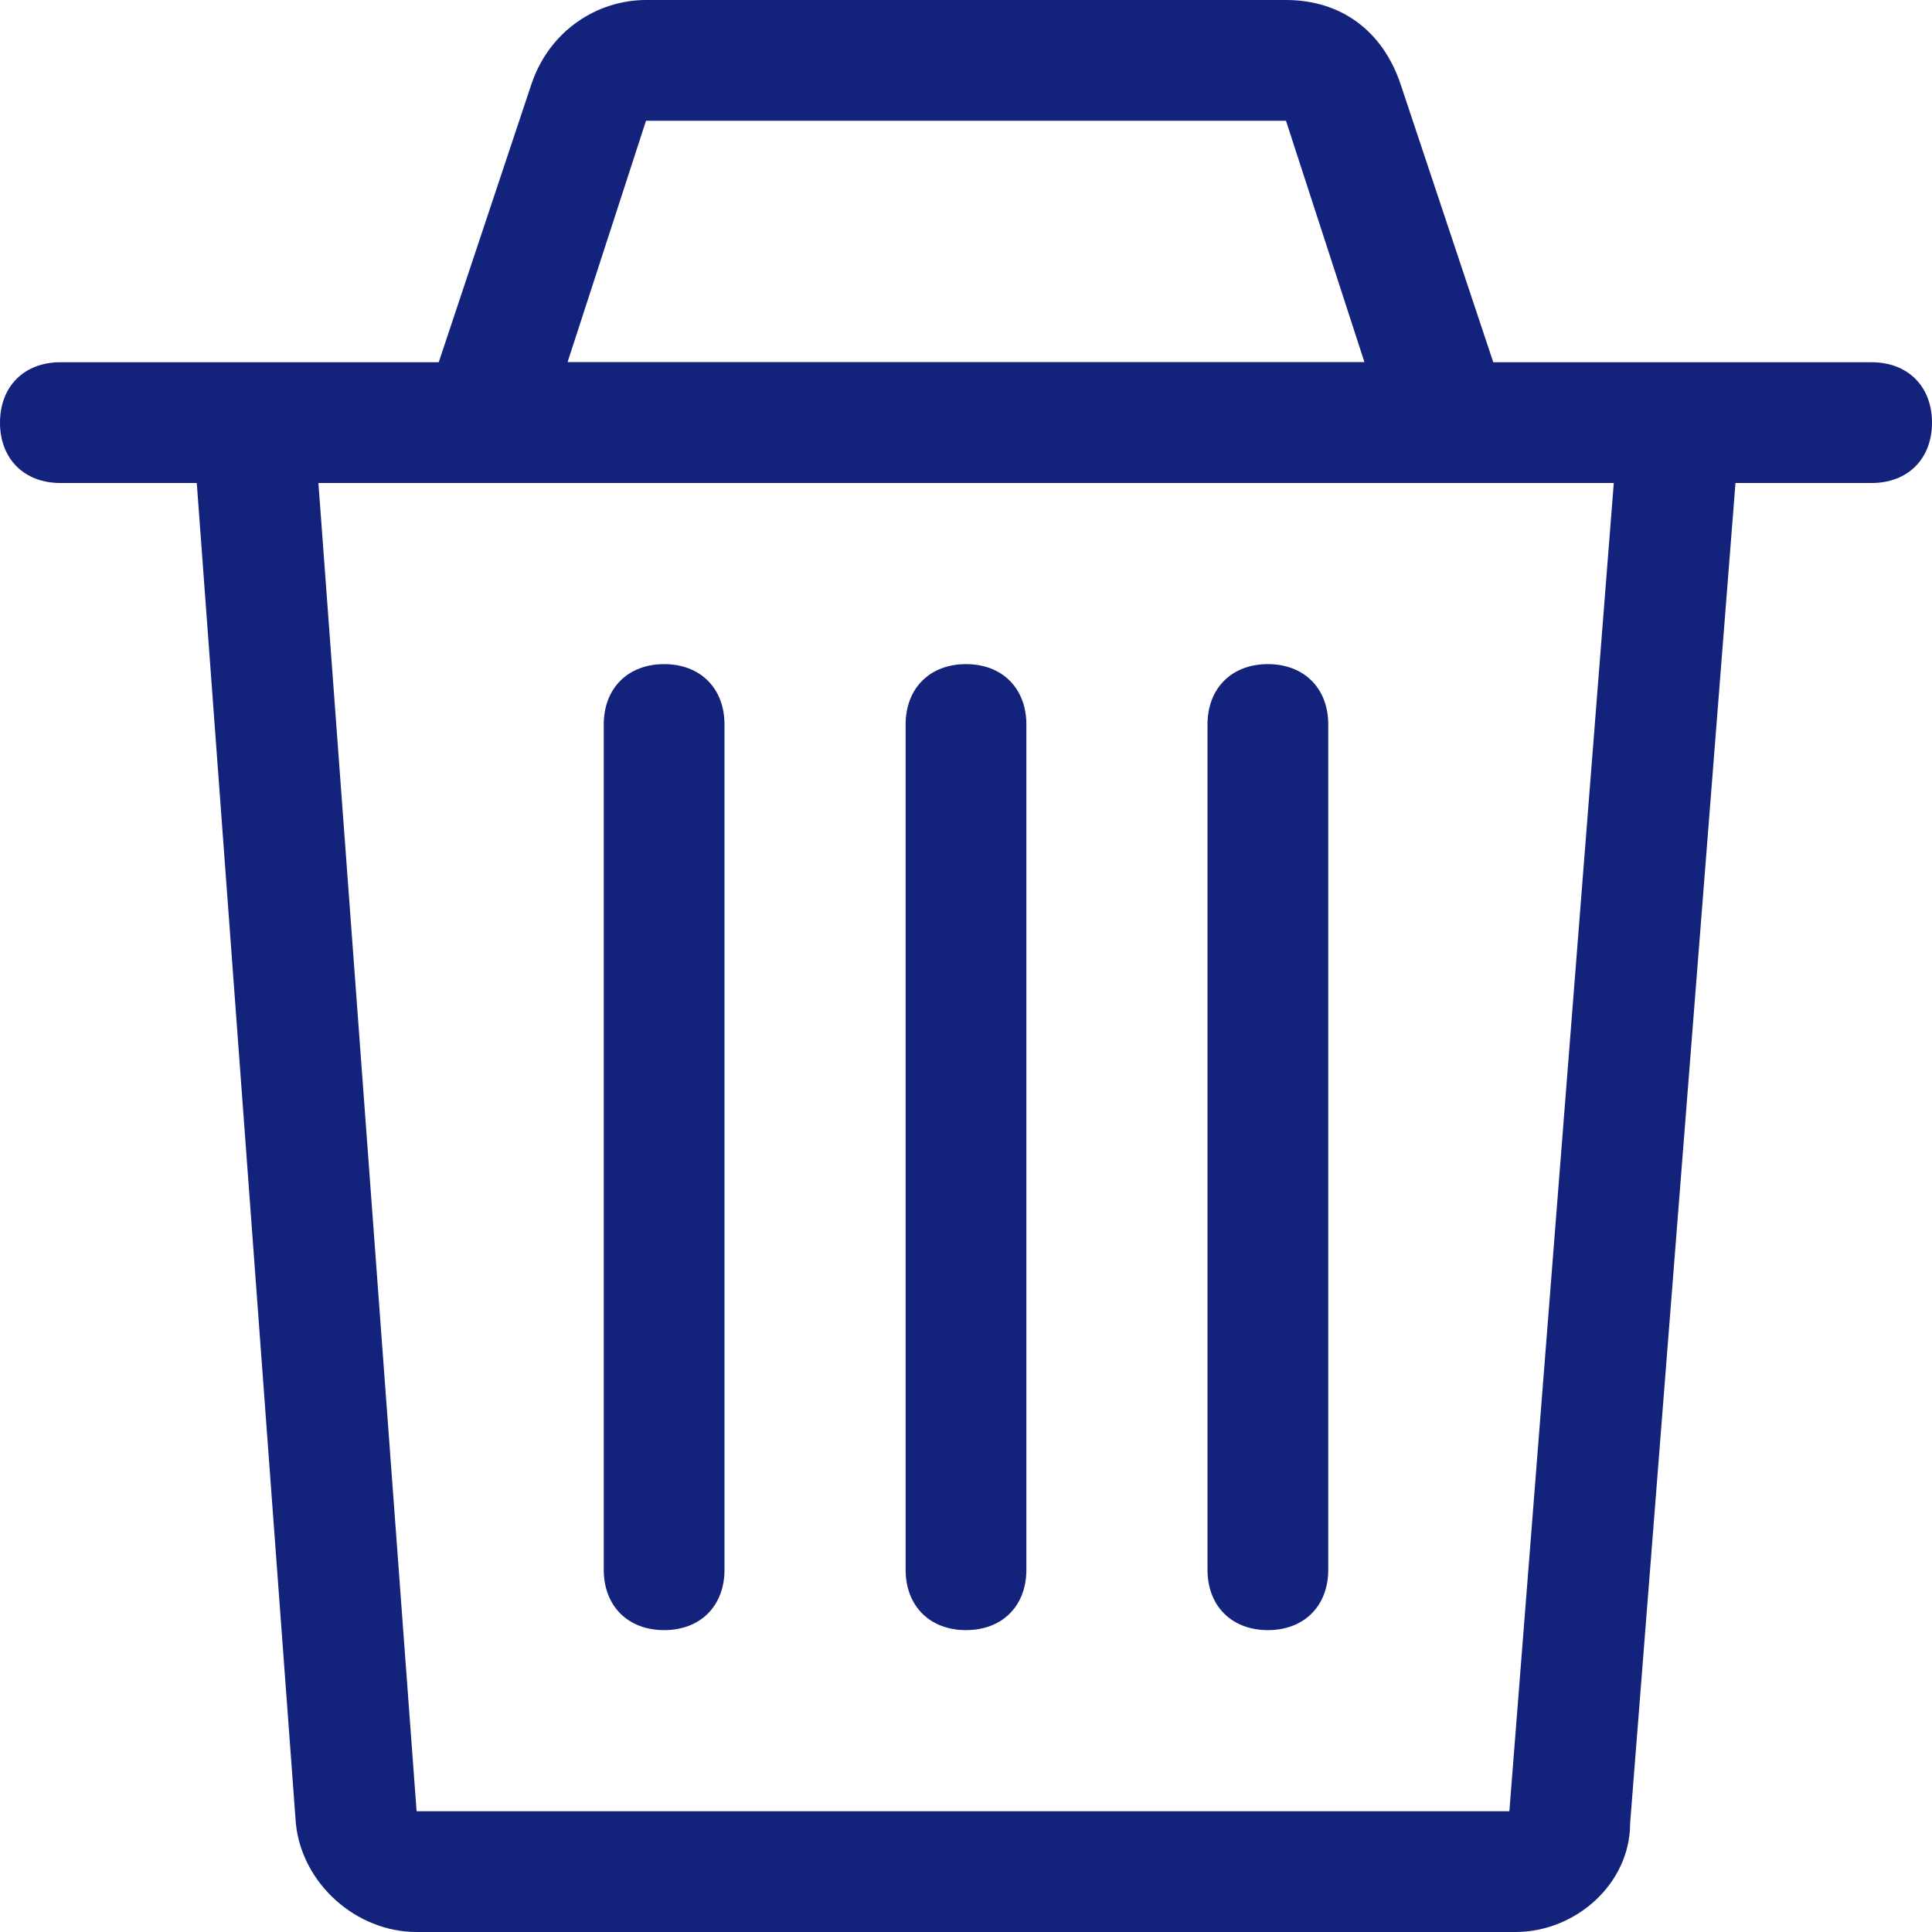<?xml version="1.0" standalone="no"?><!DOCTYPE svg PUBLIC "-//W3C//DTD SVG 1.1//EN" "http://www.w3.org/Graphics/SVG/1.1/DTD/svg11.dtd"><svg t="1514368591829" class="icon" style="" viewBox="0 0 1024 1024" version="1.1" xmlns="http://www.w3.org/2000/svg" p-id="1650" xmlns:xlink="http://www.w3.org/1999/xlink" width="200" height="200"><defs><style type="text/css"></style></defs><path d="M992 256H32c-19.2 0-32-12.8-32-32s12.8-32 32-32h960c19.2 0 32 12.8 32 32s-12.8 32-32 32zM512 864c-19.2 0-32-12.8-32-32V384c0-19.2 12.8-32 32-32s32 12.8 32 32v448c0 19.2-12.8 32-32 32zM672 864c-19.2 0-32-12.8-32-32V384c0-19.2 12.8-32 32-32s32 12.8 32 32v448c0 19.2-12.8 32-32 32zM352 864c-19.2 0-32-12.8-32-32V384c0-19.2 12.8-32 32-32s32 12.8 32 32v448c0 19.2-12.8 32-32 32z" p-id="1651" fill="#13227a"></path><path d="M803.2 1024H220.8c-32 0-60.8-25.6-64-57.6l-54.4-736c0-16 12.8-32 28.8-35.2 19.2 0 32 12.8 35.2 28.8l54.4 736H800l57.6-732.8c0-19.2 16-32 35.2-28.8 19.2 0 32 16 28.8 35.2L864 966.4c0 32-28.8 57.6-60.8 57.6z" p-id="1652" fill="#13227a"></path><path d="M812.8 256H211.2l70.4-211.2C291.2 16 316.8 0 342.4 0h339.2c28.8 0 51.2 16 60.8 44.8L812.8 256z m-512-64h422.4l-41.6-128H342.4L300.8 192z" p-id="1653" fill="#13227a"></path></svg>